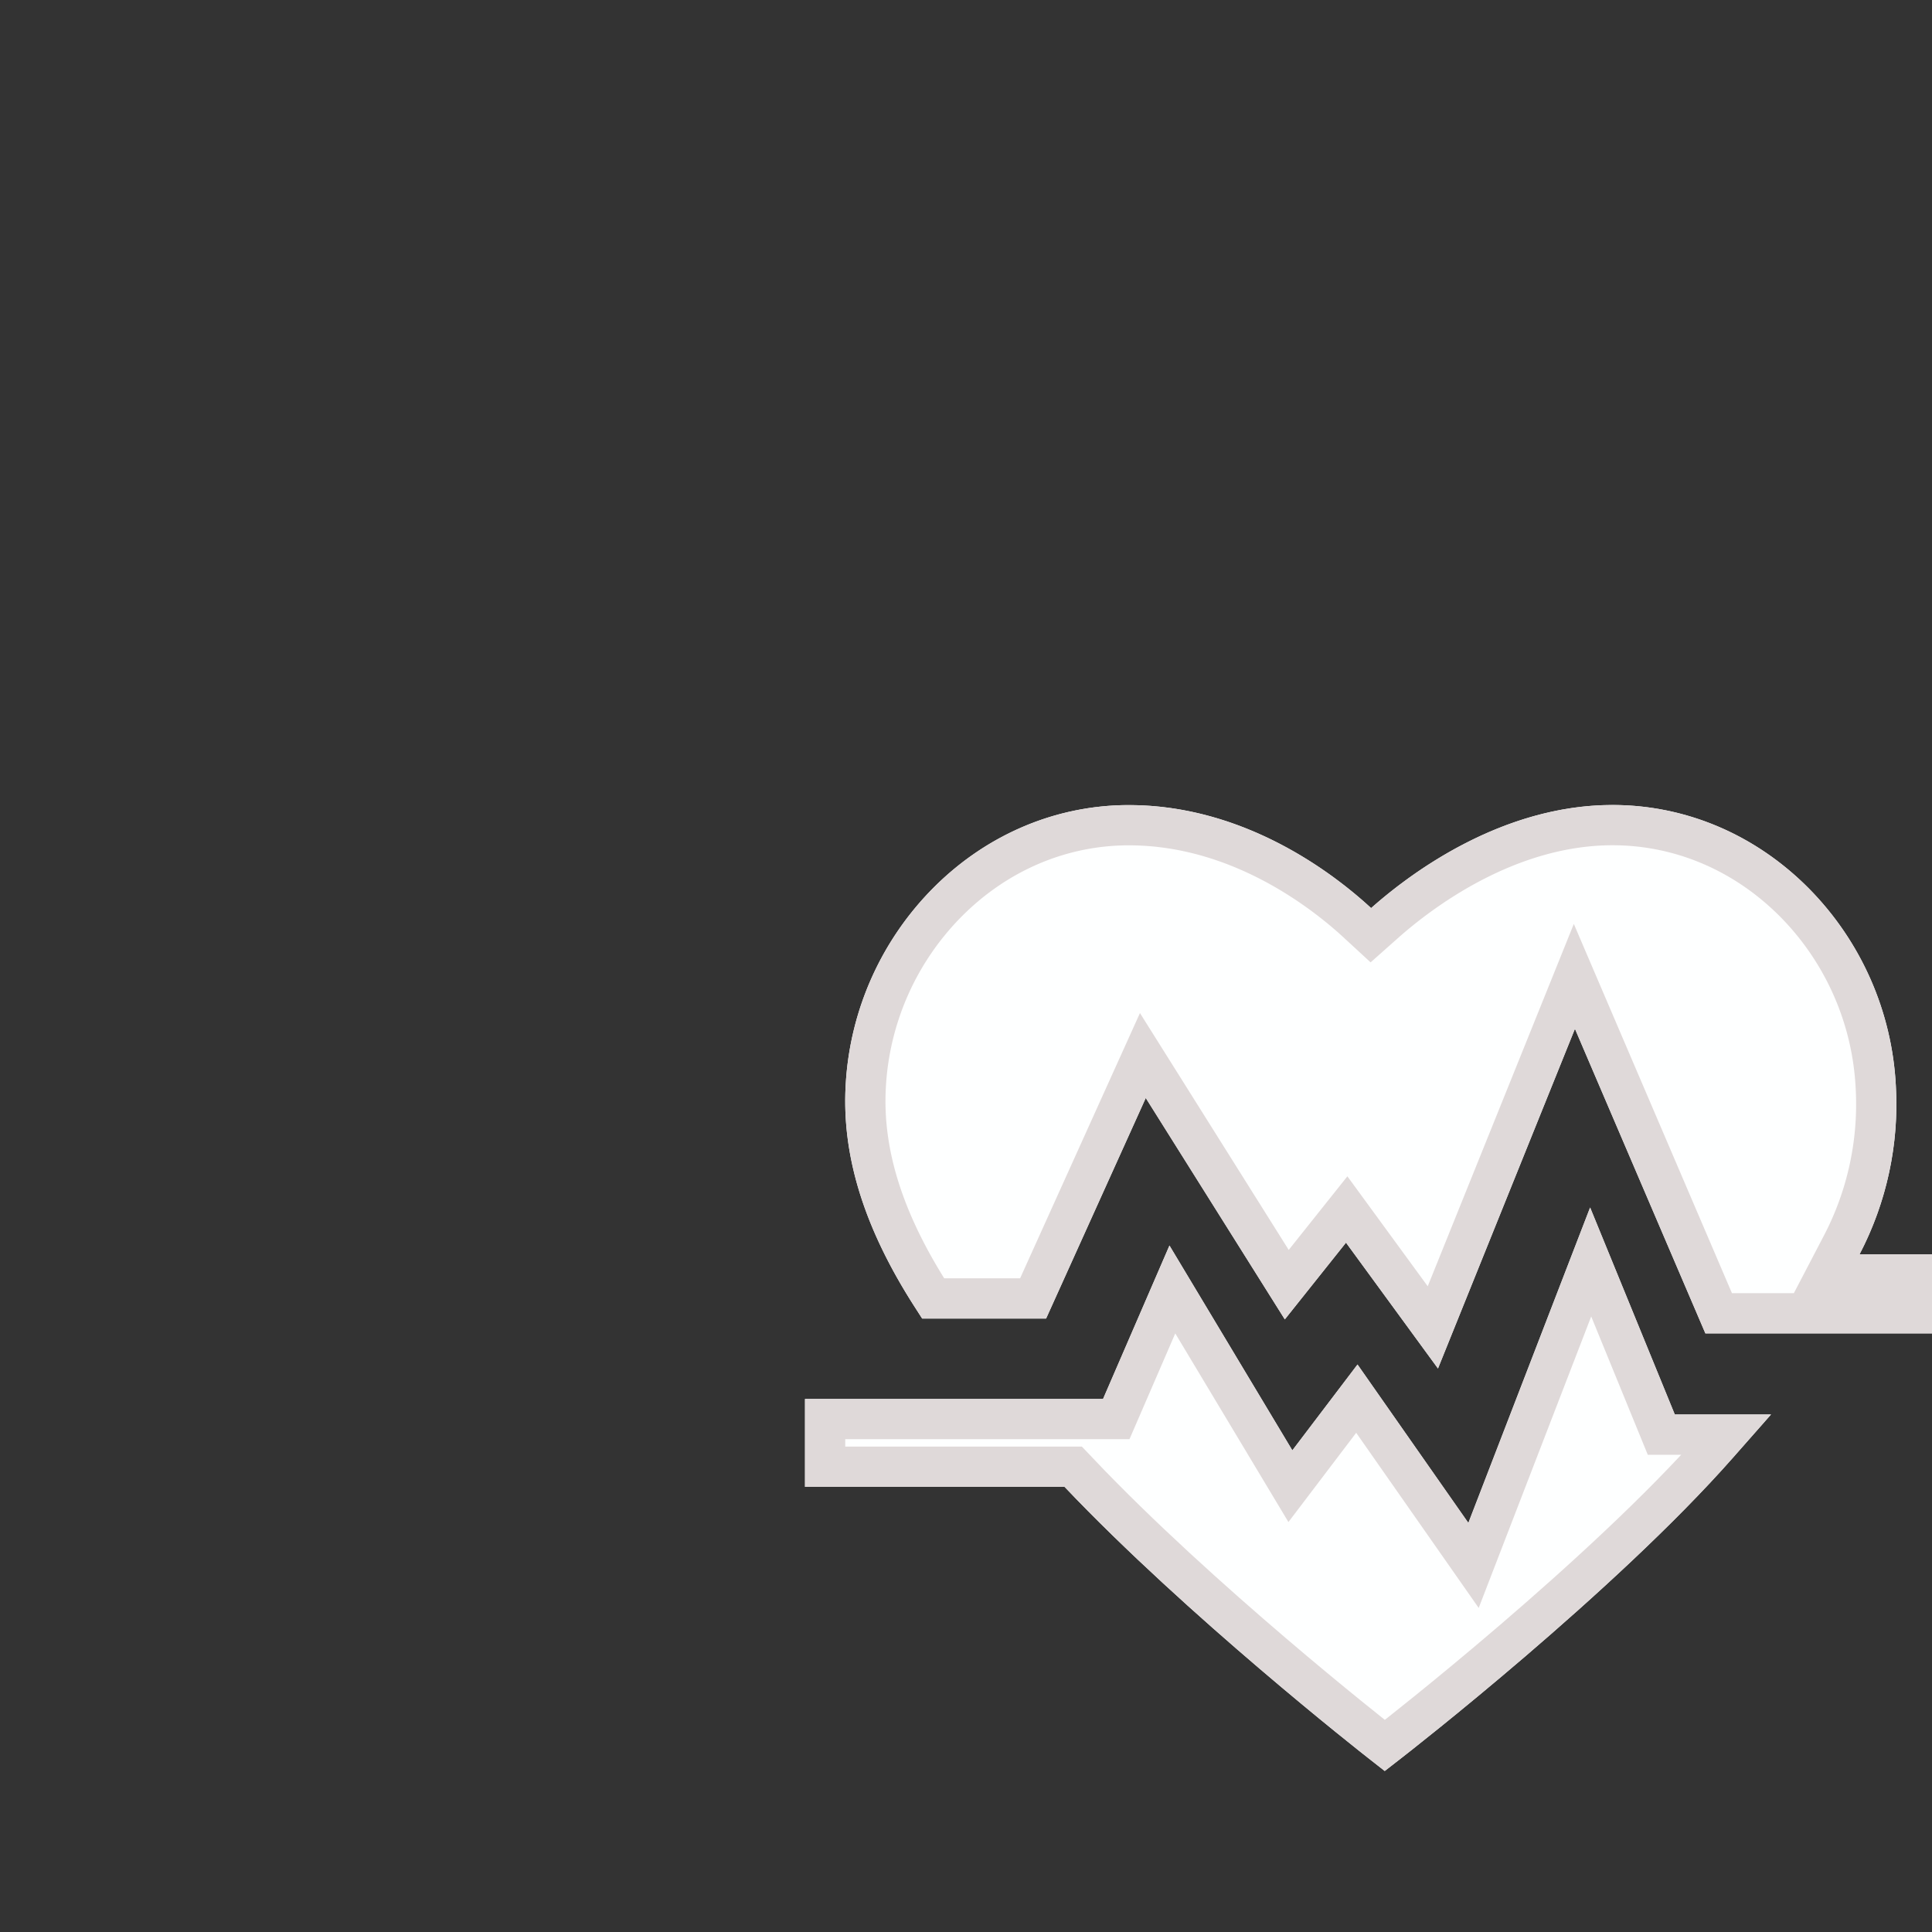 <svg xmlns="http://www.w3.org/2000/svg" width="48" height="48" viewBox="0 0 48 48"><rect x="0" y="0" width="48" height="48" fill="#333333" stroke="none"/><defs><clipPath id="f3jea"><path fill="#fff" d="M39.506 30l-3.025 7.837-2.754-3.936-1.619 2.133-3.053-5.089-1.65 3.812H20v2.184h6.449c3.04 3.202 7.361 6.595 7.565 6.754l.389.305.39-.303c.216-.167 5.319-4.14 8.266-7.486L44 35.143h-2.39z"/></clipPath><clipPath id="f3jeb"><path fill="#fff" d="M46.201 31.161a8.05 8.05 0 0 0 .901-4.18 7.52 7.52 0 0 0-2.16-4.906C43.616 20.737 41.885 20 40.064 20c-2.773 0-5.043 1.712-5.999 2.561-.928-.856-3.136-2.559-6.02-2.559-1.82 0-3.552.738-4.876 2.077a7.526 7.526 0 0 0-2.16 4.909c-.092 1.75.47 3.542 1.715 5.48l.187.291h3.079l2.476-5.48 3.455 5.501 1.52-1.907L35.726 34l3.403-8.44 3.241 7.568H50v-1.967z"/></clipPath></defs><g><g><g><g><path fill="#feffff" d="M39.506 30l-3.025 7.837-2.754-3.936-1.619 2.133-3.053-5.089-1.65 3.812H20v2.184h6.449c3.04 3.202 7.361 6.595 7.565 6.754l.389.305.39-.303c.216-.167 5.319-4.14 8.266-7.486L44 35.143h-2.39z"/><path fill="none" stroke="#dfd9d9" stroke-miterlimit="50" stroke-width="2" d="M39.506 30v0l-3.025 7.837v0L33.727 33.9v0l-1.619 2.133v0l-3.053-5.089v0l-1.65 3.812v0h-2.881v0H20v2.184h6.449c3.04 3.202 7.361 6.595 7.565 6.754l.389.305v0l.39-.303c.216-.167 5.319-4.14 8.266-7.486L44 35.143v0h-2.39v0z" clip-path="url(&quot;#f3jea&quot;)"/></g><g><path fill="#feffff" d="M46.201 31.161a8.05 8.05 0 0 0 .901-4.18 7.52 7.52 0 0 0-2.16-4.906C43.616 20.737 41.885 20 40.064 20c-2.773 0-5.043 1.712-5.999 2.561-.928-.856-3.136-2.559-6.02-2.559-1.82 0-3.552.738-4.876 2.077a7.526 7.526 0 0 0-2.16 4.909c-.092 1.75.47 3.542 1.715 5.48l.187.291h3.079l2.476-5.48 3.455 5.501 1.52-1.907L35.726 34l3.403-8.44 3.241 7.568H50v-1.967z"/><path fill="none" stroke="#dfd9d9" stroke-miterlimit="50" stroke-width="2" d="M46.201 31.161a8.05 8.05 0 0 0 .901-4.18 7.52 7.52 0 0 0-2.16-4.906C43.616 20.737 41.885 20 40.064 20c-2.773 0-5.043 1.712-5.999 2.561-.928-.856-3.136-2.559-6.02-2.559-1.82 0-3.552.738-4.876 2.077a7.526 7.526 0 0 0-2.16 4.909c-.092 1.75.47 3.542 1.715 5.48l.187.291v0h3.079v0l2.476-5.48v0l3.455 5.501v0l1.52-1.907v0L35.726 34v0l3.403-8.44v0l3.241 7.568v0h.15v0h2.41v0H50v0-1.967 0z" clip-path="url(&quot;#f3jeb&quot;)"/></g></g></g></g></svg>